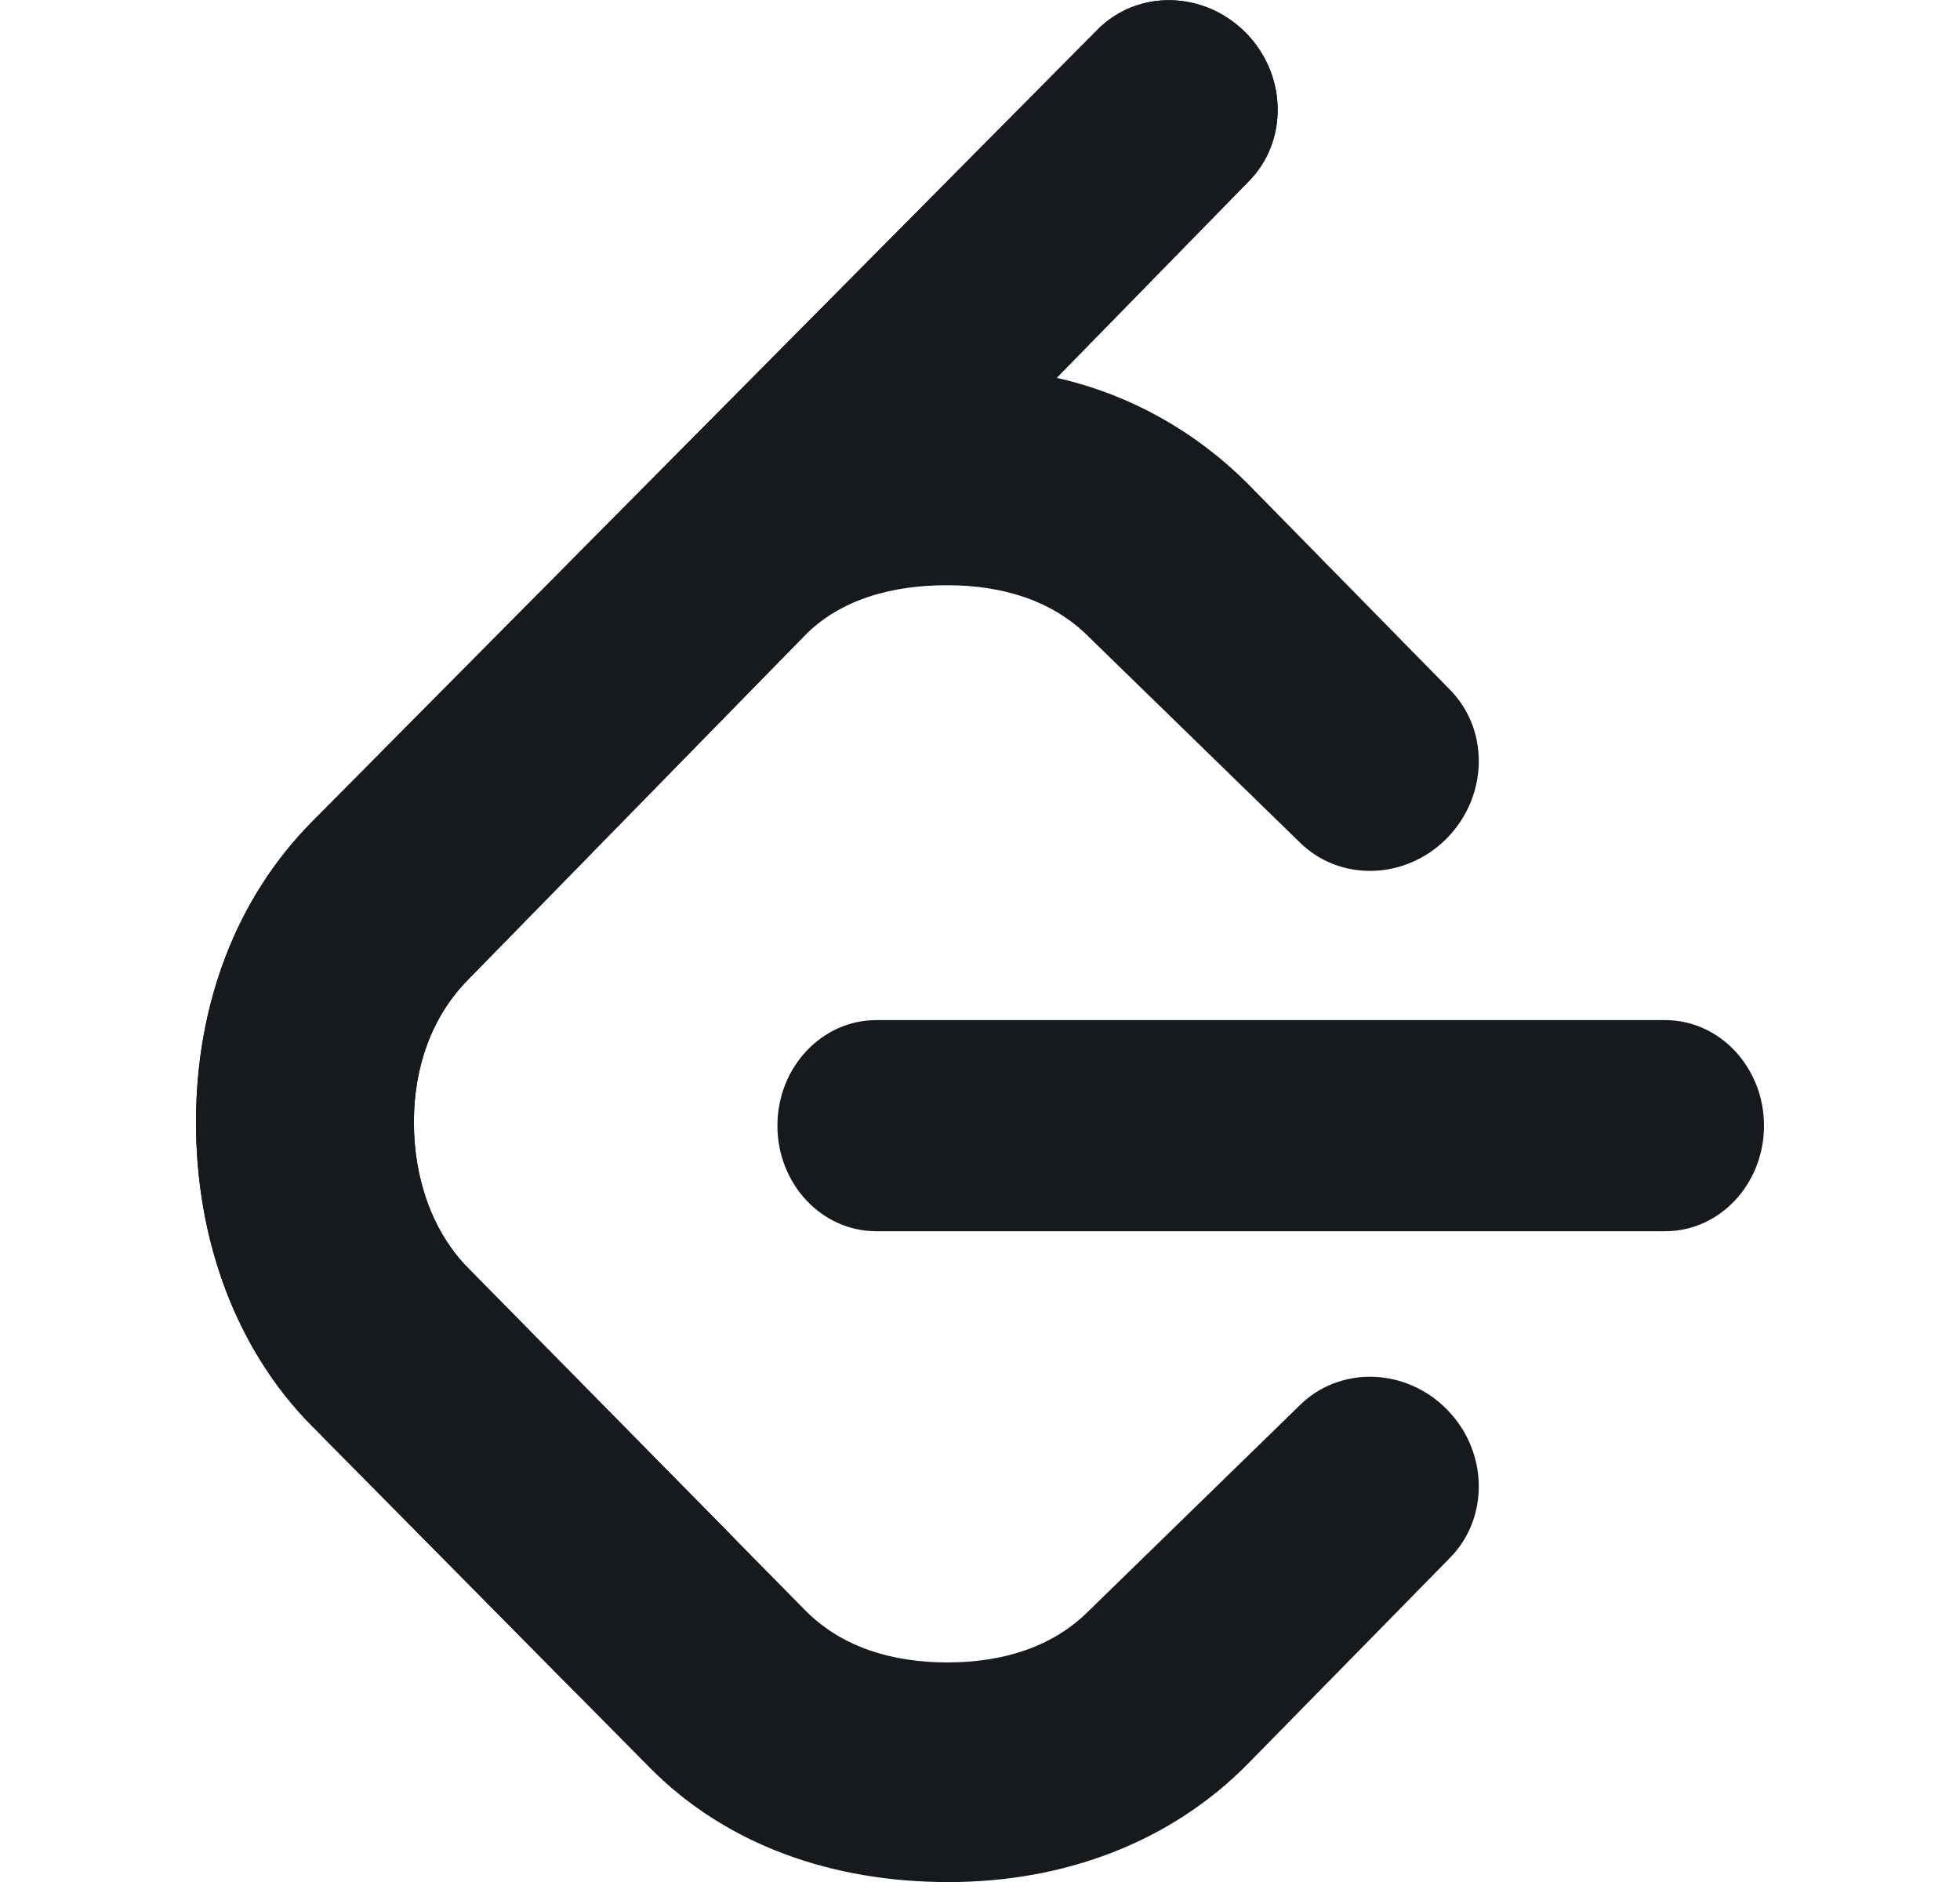 <svg width="25" height="24" viewBox="0 0 25 24" fill="none" xmlns="http://www.w3.org/2000/svg">
<g clip-path="url(#clip0_2947_722)">
<path d="M22.5 14.355C22.5 13.613 21.936 13.009 21.24 13.009H11.176C10.48 13.009 9.916 13.613 9.916 14.355C9.916 15.097 10.479 15.701 11.176 15.701H21.24C21.936 15.702 22.5 15.098 22.5 14.355Z" fill="#16191D"/>
<path d="M3.982 18.188L8.295 22.549C9.268 23.528 10.613 24.001 12.098 24.001C13.583 24.001 14.928 23.489 15.903 22.507L18.491 19.87C19.001 19.356 18.983 18.505 18.452 17.97C17.921 17.435 17.077 17.417 16.568 17.931L13.892 20.538C13.43 21.005 12.79 21.2 12.083 21.2C11.376 21.2 10.737 21.005 10.273 20.538L5.975 16.175C5.512 15.708 5.279 15.025 5.279 14.312C5.279 13.599 5.512 12.955 5.975 12.488L10.26 8.108C10.723 7.641 11.376 7.463 12.082 7.463C12.788 7.463 13.428 7.658 13.891 8.125L16.567 10.731C17.077 11.246 17.921 11.228 18.452 10.693C18.983 10.157 19.001 9.306 18.491 8.792L15.903 6.156C15.254 5.51 14.432 5.04 13.511 4.826L13.477 4.819L15.924 2.316C16.436 1.802 16.418 0.95 15.887 0.415C15.356 -0.12 14.511 -0.137 14 0.377L3.982 10.477C3.009 11.459 2.5 12.814 2.5 14.312C2.5 15.81 3.009 17.208 3.982 18.188Z" fill="#16191D"/>
<path d="M7.289 21.531L3.982 18.188C3.009 17.208 2.5 15.81 2.5 14.312C2.5 12.814 3.009 11.459 3.982 10.477L14 0.377C14.511 -0.137 15.356 -0.12 15.887 0.415C16.418 0.95 16.436 1.802 15.924 2.316L13.477 4.819L10.26 8.108L5.975 12.488C5.512 12.955 5.279 13.599 5.279 14.312C5.279 15.025 5.512 15.708 5.975 16.175L9.298 19.548C9.839 20.097 9.839 20.979 9.299 21.528C8.747 22.09 7.842 22.091 7.289 21.531Z" fill="#16191D"/>
</g>
<defs>
<clipPath id="clip0_2947_722">
<rect width="24" height="24" fill="white" transform="translate(0.5)"/>
</clipPath>
</defs>
</svg>

